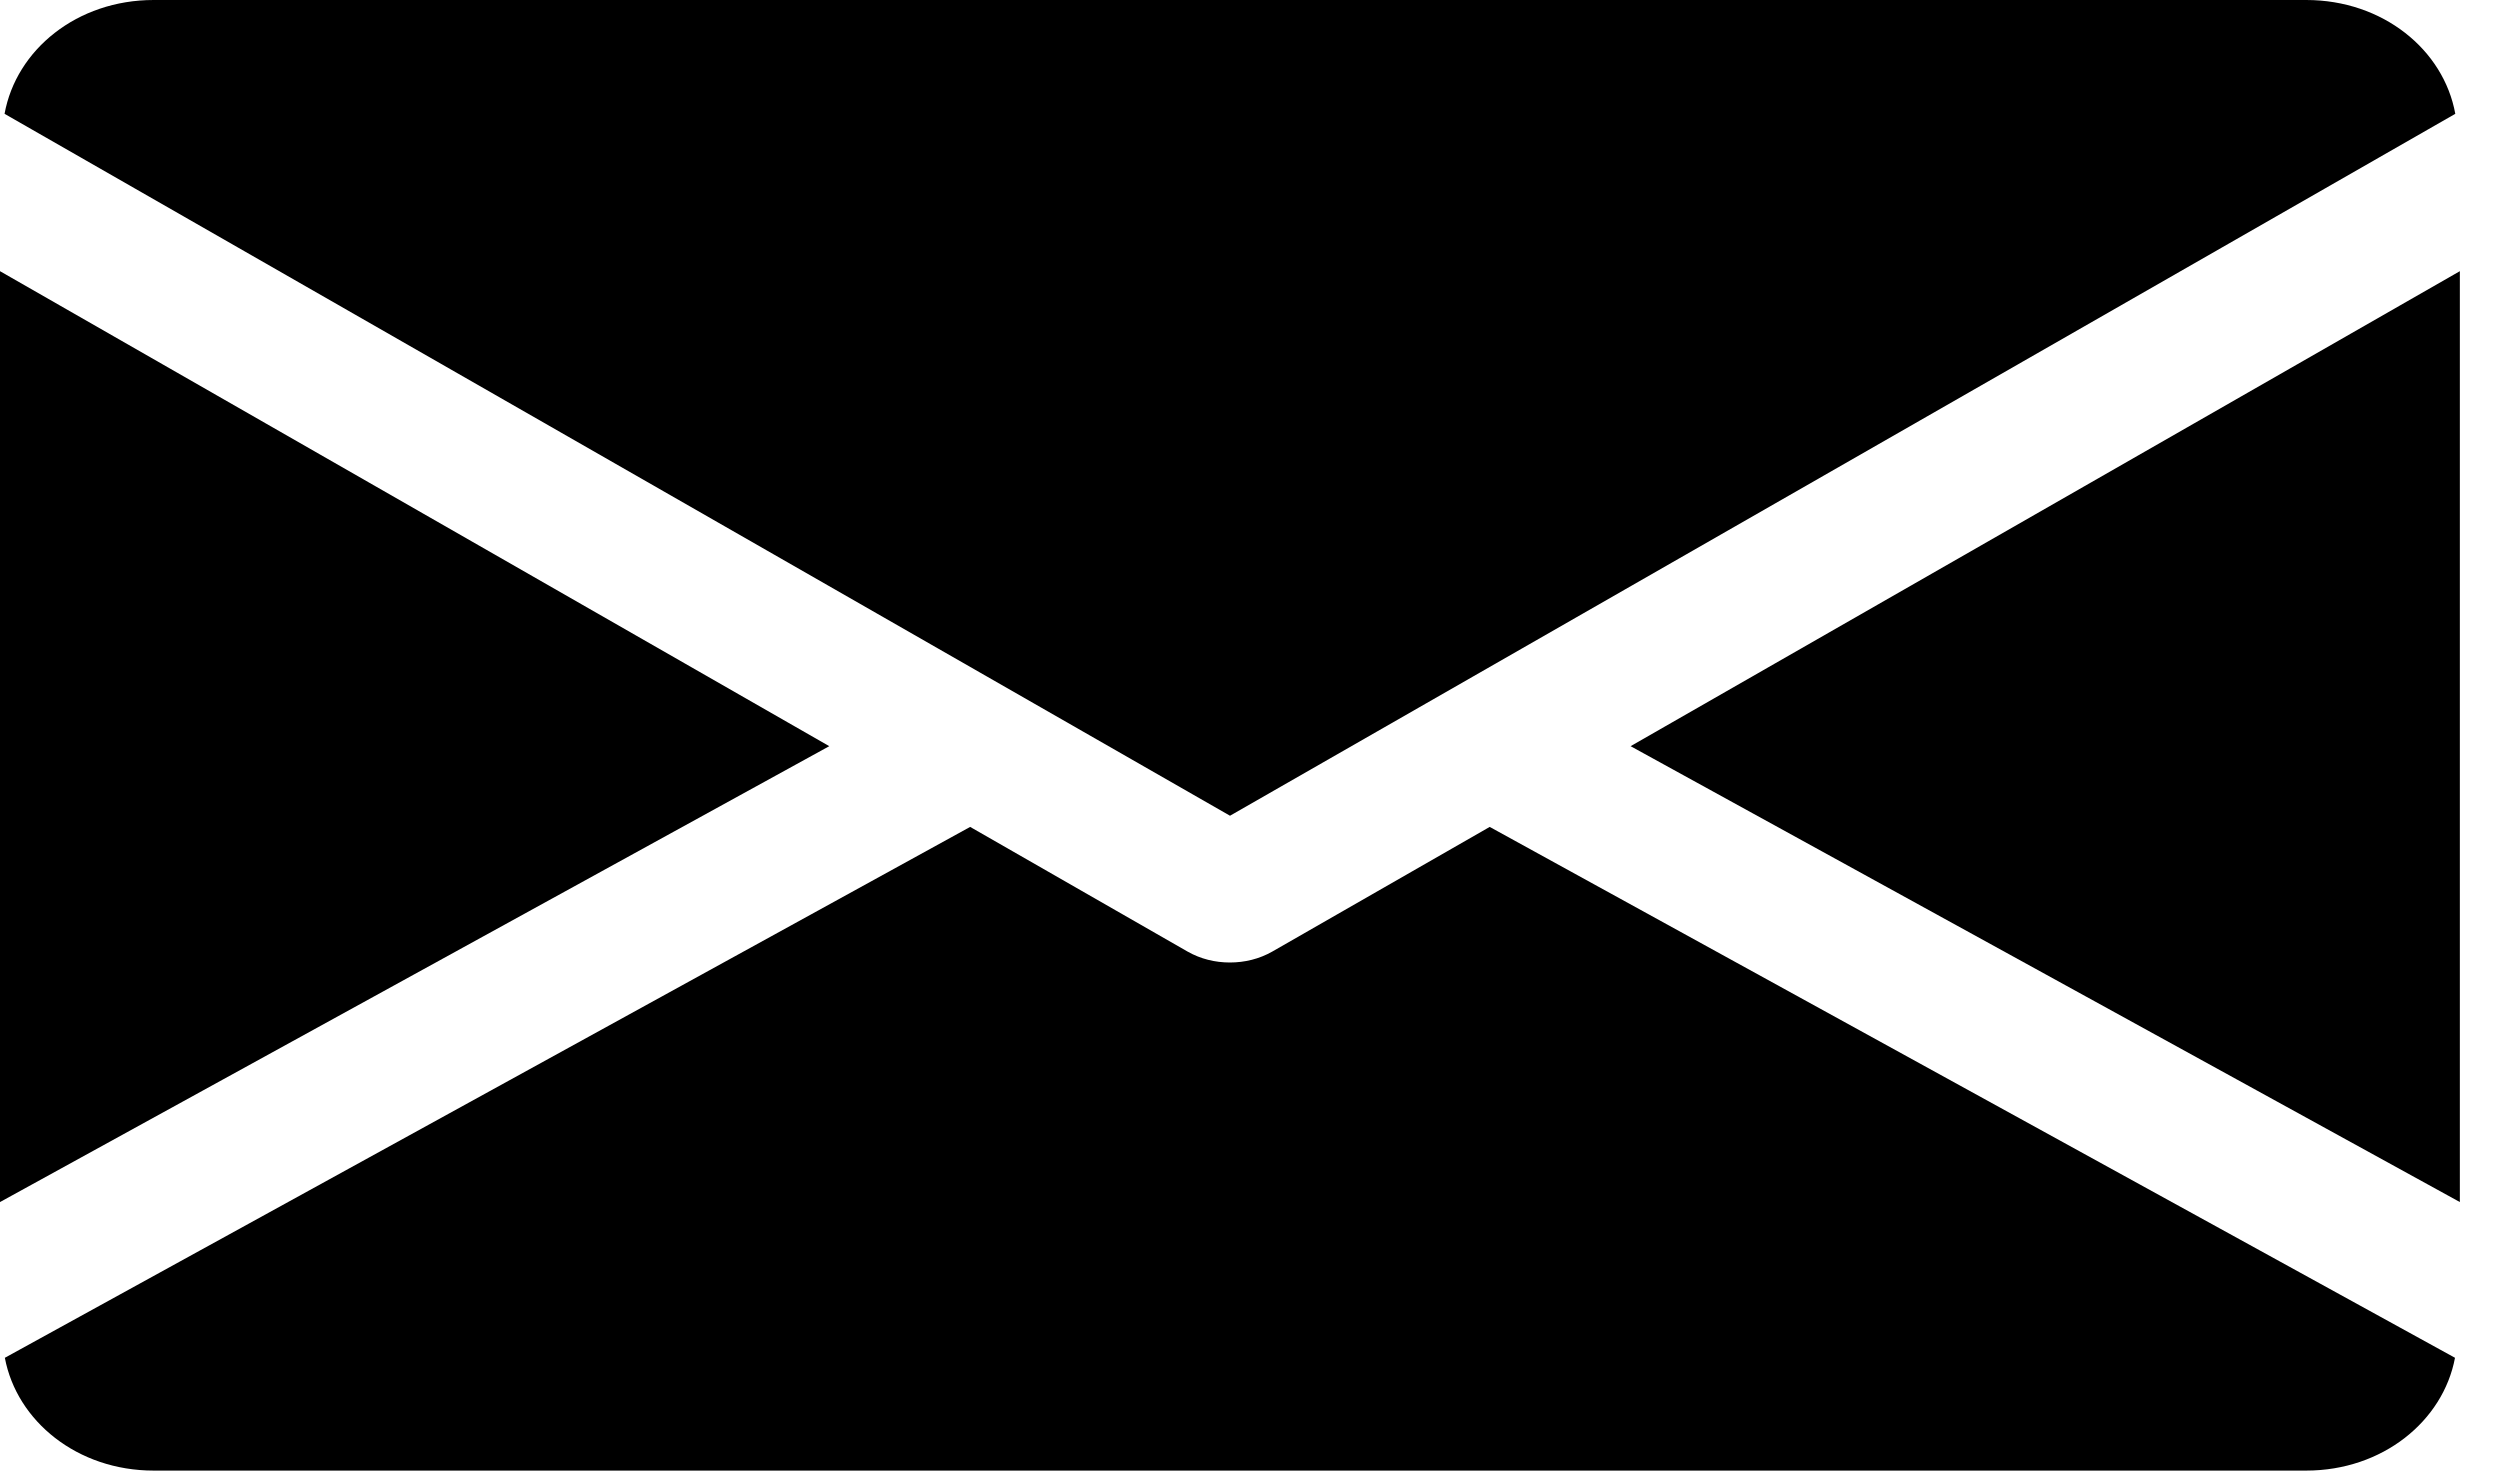 <svg width="17" height="10" viewBox="0 0 17 10" fill="none" xmlns="http://www.w3.org/2000/svg">
<path d="M11.088 5.074L16.727 8.174V1.844L11.088 5.074Z" fill="black"/>
<path d="M0 1.844V8.174L5.639 5.074L0 1.844Z" fill="black"/>
<path d="M15.682 0H1.045C0.524 0 0.11 0.338 0.031 0.774L8.364 5.547L16.696 0.774C16.617 0.338 16.203 0 15.682 0Z" fill="black"/>
<path d="M10.13 5.623L8.651 6.471C8.563 6.521 8.464 6.545 8.363 6.545C8.263 6.545 8.164 6.521 8.076 6.471L6.597 5.623L0.033 9.233C0.114 9.664 0.526 10 1.045 10H15.682C16.201 10 16.613 9.664 16.694 9.233L10.13 5.623Z" fill="black"/>
</svg>
